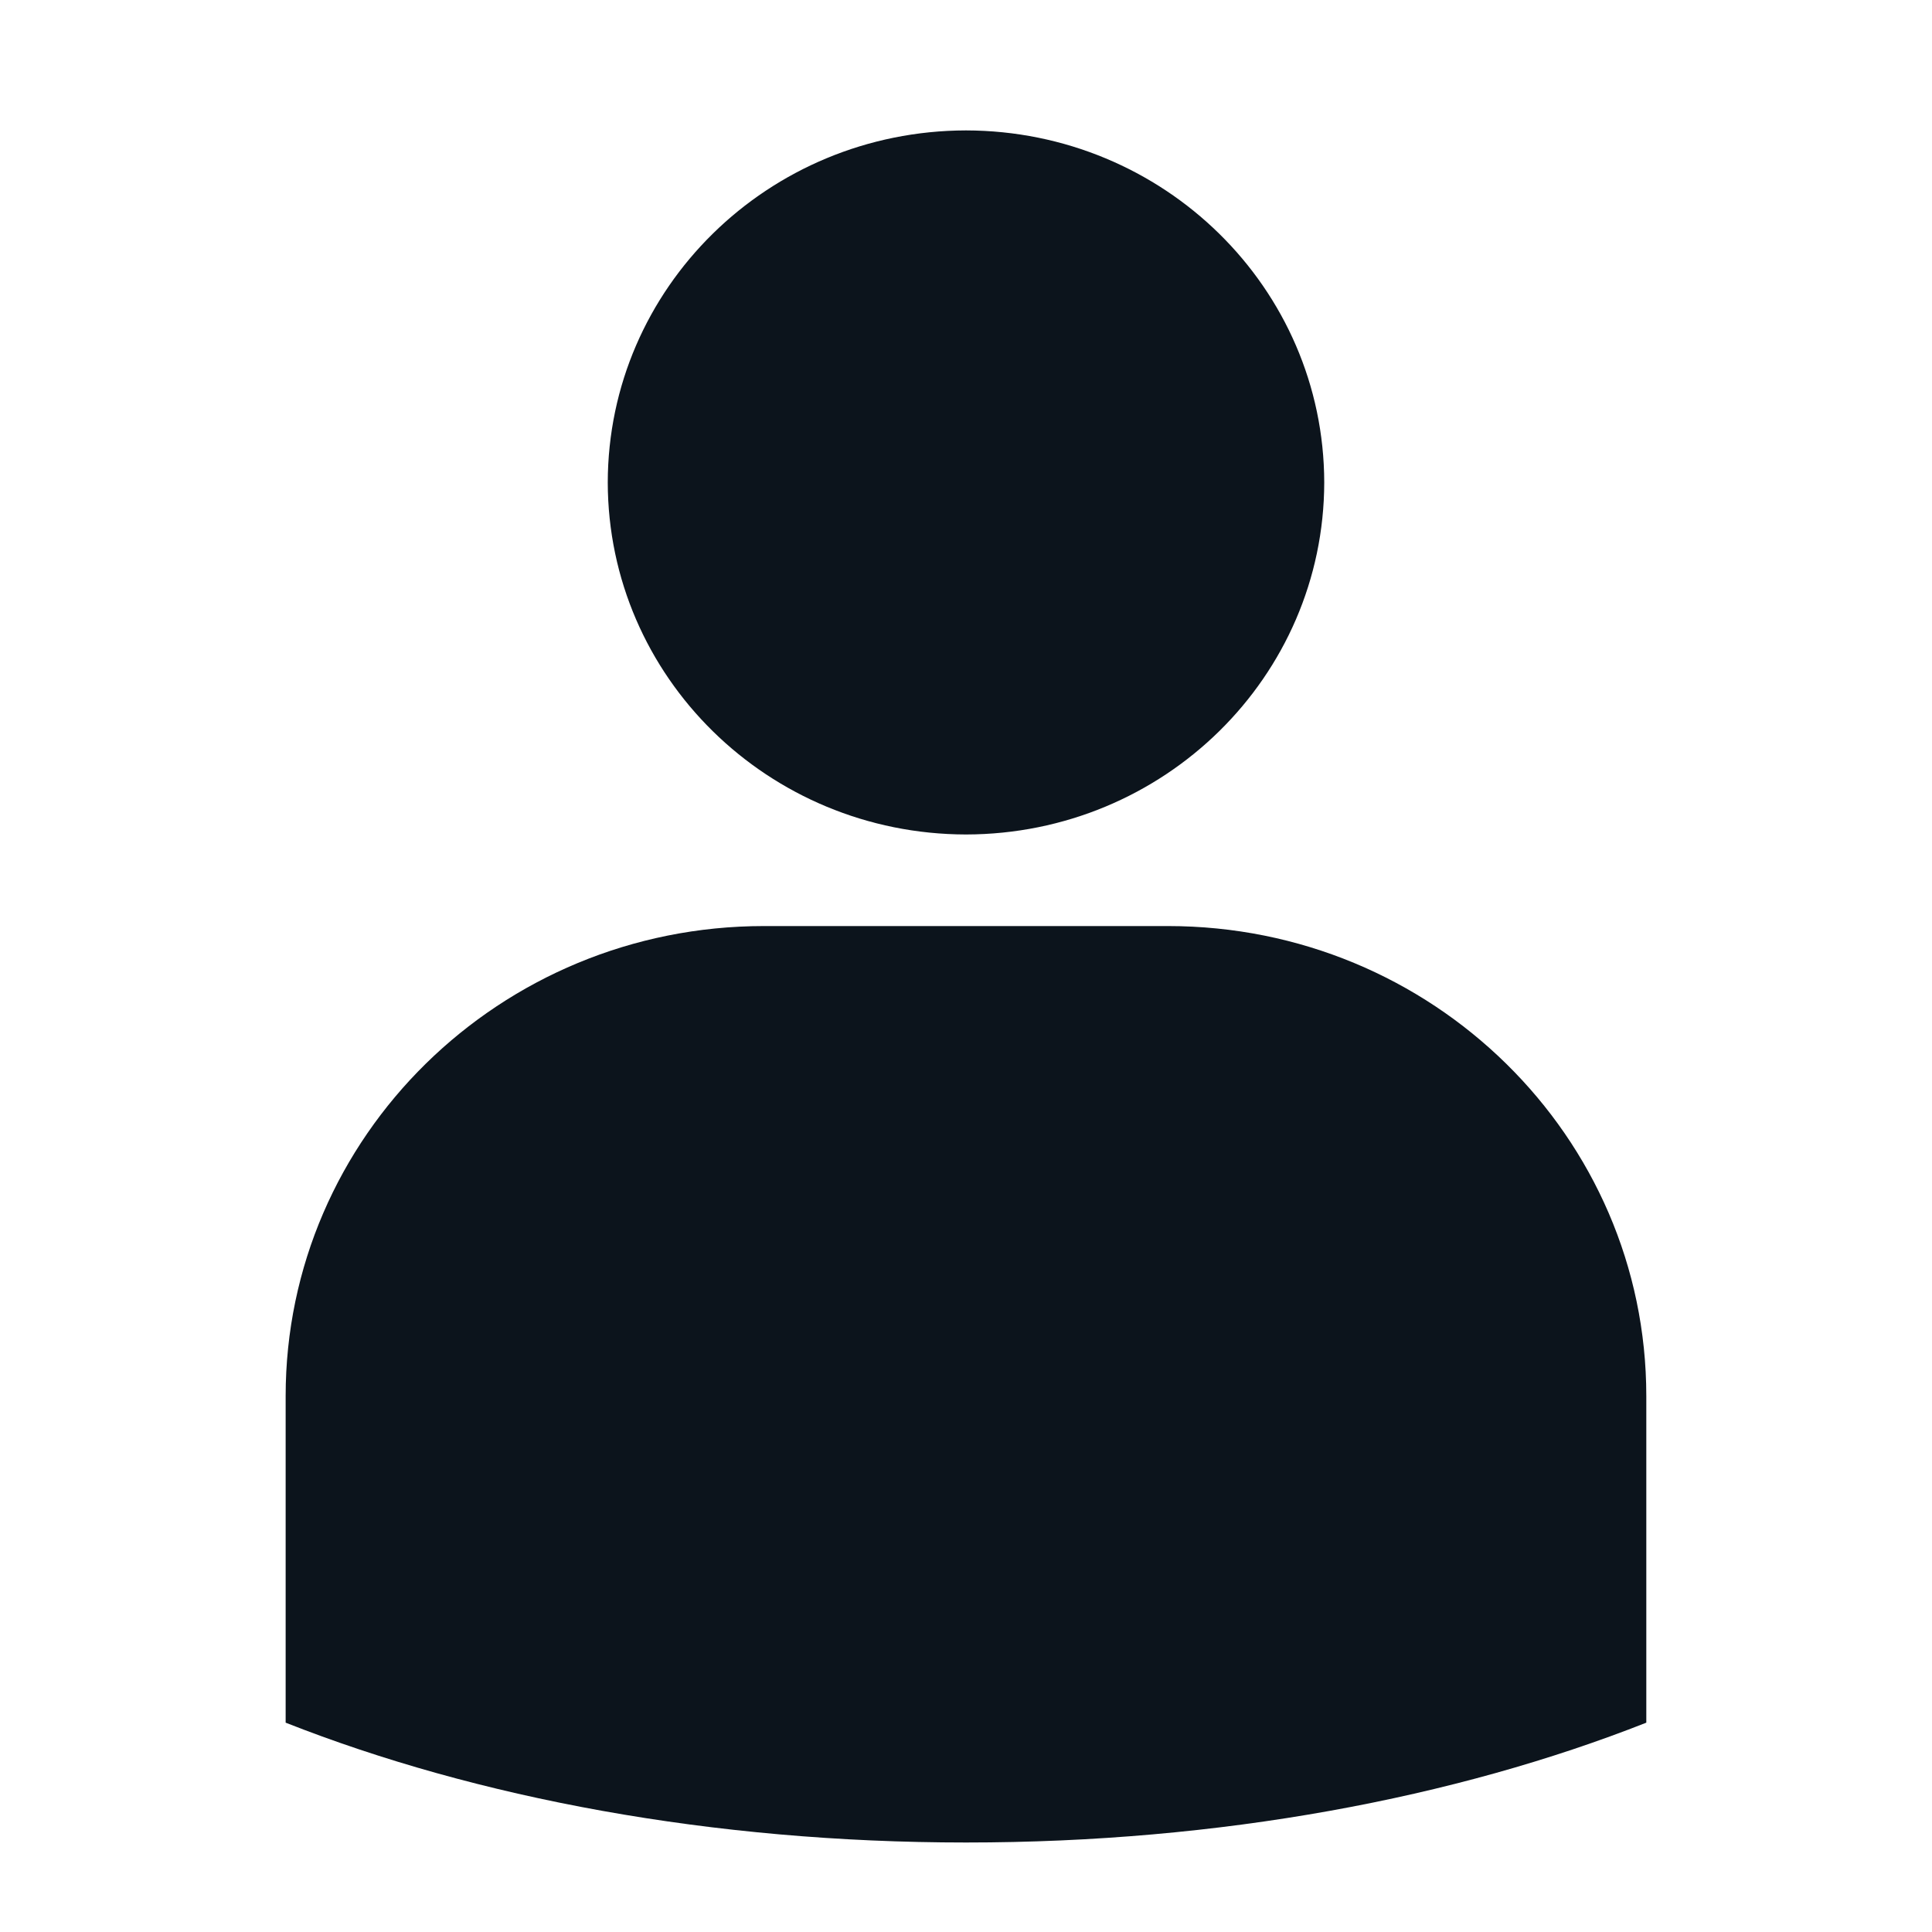 <?xml version="1.0" encoding="utf-8"?>
<!-- Generator: Adobe Illustrator 25.1.0, SVG Export Plug-In . SVG Version: 6.00 Build 0)  -->
<svg version="1.1" id="Layer_1" xmlns="http://www.w3.org/2000/svg" xmlns:xlink="http://www.w3.org/1999/xlink" x="0px" y="0px"
	 viewBox="0 0 400 400" style="enable-background:new 0 0 400 400;" xml:space="preserve">
<style type="text/css">
	.st0{fill:#0C141C;}
</style>
<path class="st0" d="M200,172.77c40.96-0.07,74.1-32.64,74.17-72.89C274.09,59.63,240.96,27.08,200,27
	c-40.96,0.08-74.1,32.63-74.17,72.88C125.9,140.13,159.04,172.7,200,172.77z M241.81,191.73h-83.62c-27.37,0-52.11,10.89-70.04,28.5
	c-17.93,17.63-29.01,41.93-29.01,68.82v67.61c39.55,15.59,88.23,24.81,140.85,24.81c52.64,0.01,101.32-9.22,140.86-24.81v-67.61
	c0-26.89-11.08-51.2-29.01-68.82C293.91,202.61,269.17,191.73,241.81,191.73z"/>
</svg>
